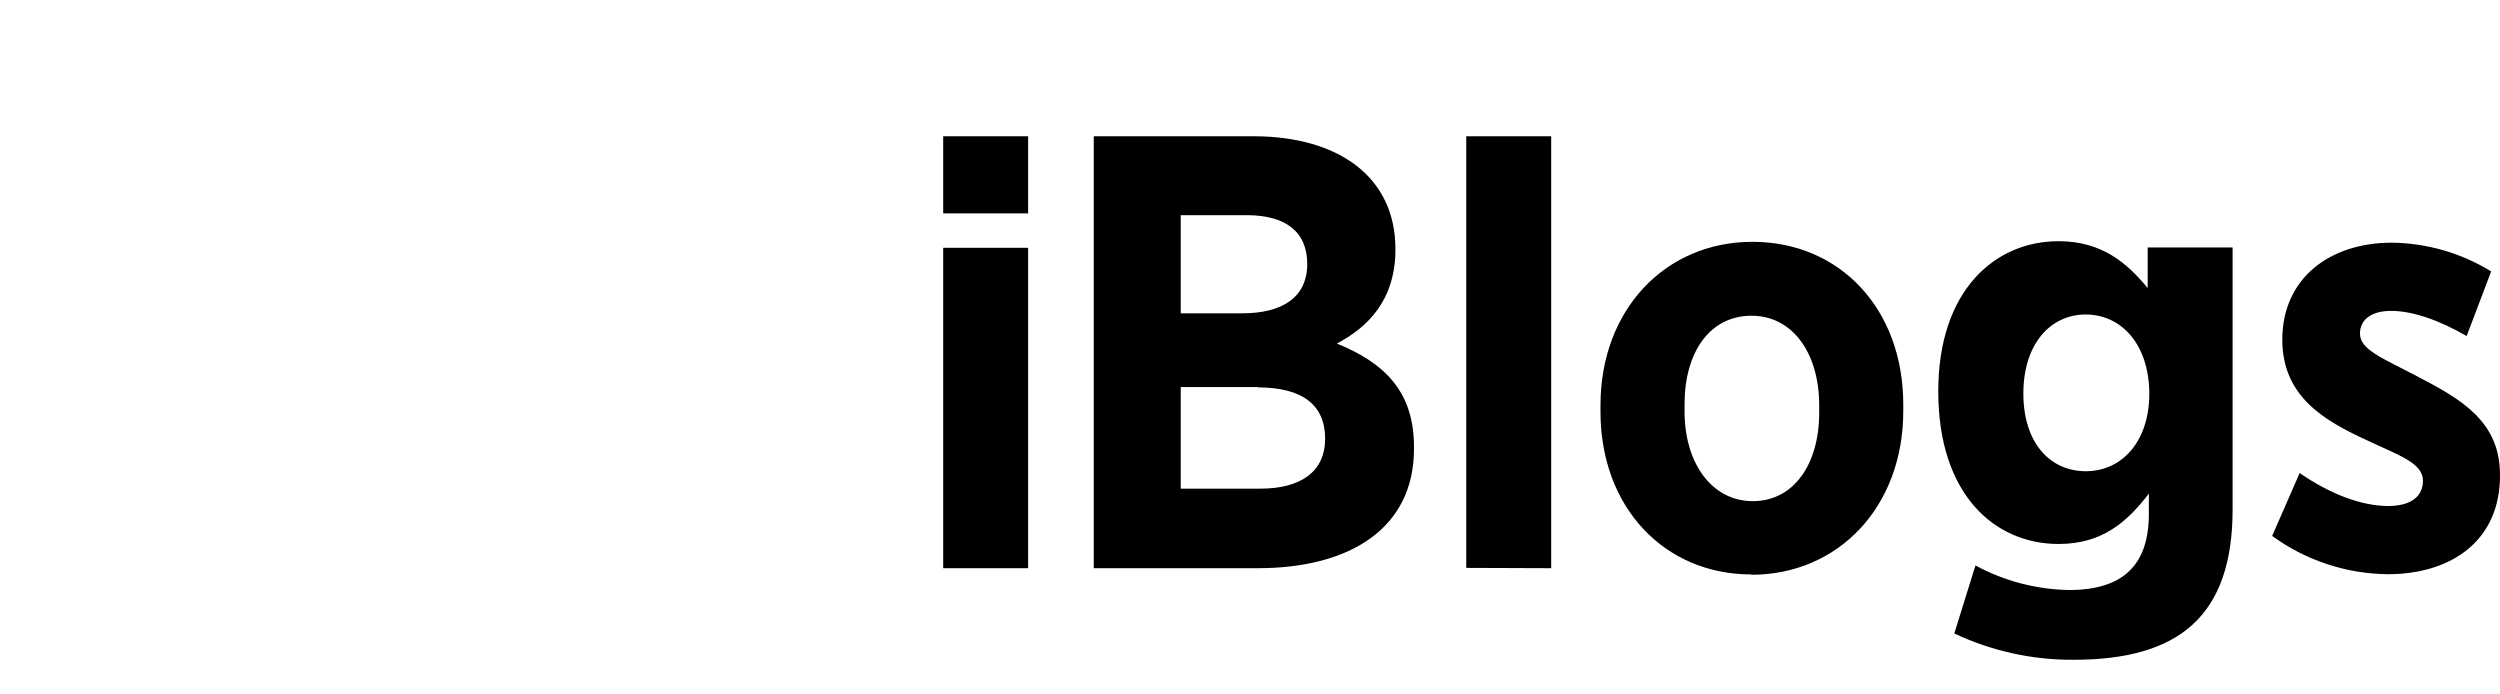 <svg class="logo" width="180" height="50" viewBox="0 0 180 50" fill="none" xmlns="http://www.w3.org/2000/svg" role="img" aria-label="logo">
<path d="M67.91 15.363V9.81H74.025V15.363H67.91ZM67.91 40.91V17.844H74.025V40.91H67.91ZM90.565 40.91H78.751V9.81H90.25C96.253 9.81 100.472 12.651 100.472 17.939C100.472 21.625 98.475 23.565 96.253 24.736C99.539 26.069 101.806 28.072 101.806 32.156V32.336C101.806 37.979 97.271 40.91 90.565 40.91ZM89.766 15.492H85.013V22.558H89.451C92.298 22.558 94.121 21.433 94.121 19.003C94.121 16.651 92.517 15.492 89.766 15.492ZM90.565 27.869H85.013V35.183H90.74C93.631 35.183 95.409 33.984 95.409 31.582C95.409 29.18 93.806 27.892 90.565 27.892V27.869ZM105.57 40.888V9.81H111.685V40.91L105.57 40.888ZM126.093 41.36C119.848 41.36 115.235 36.539 115.235 29.641V29.169C115.235 22.322 119.887 17.411 126.177 17.411C132.467 17.411 137.035 22.232 137.035 29.129V29.602C137.035 36.471 132.382 41.383 126.093 41.383V41.36ZM130.982 29.191C130.982 25.399 129.046 22.733 126.115 22.733C123.1 22.733 121.288 25.36 121.288 29.107V29.625C121.288 33.371 123.269 36.083 126.2 36.083C129.131 36.083 130.982 33.456 130.982 29.709V29.191ZM149.322 47.504C146.345 47.527 143.401 46.879 140.709 45.608L142.233 40.713C144.308 41.838 146.624 42.444 148.984 42.48C152.821 42.48 154.717 40.713 154.717 37.011V35.543C153.125 37.613 151.342 39.166 148.214 39.166C143.6 39.166 139.555 35.588 139.555 28.179C139.555 20.899 143.645 17.366 148.214 17.366C151.359 17.366 153.164 18.958 154.633 20.741V17.816H160.748V36.64C160.759 44.443 156.793 47.504 149.299 47.504H149.322ZM150.183 22.643C147.6 22.643 145.682 24.797 145.682 28.331C145.682 31.864 147.578 33.928 150.183 33.928C152.787 33.928 154.751 31.779 154.751 28.331C154.728 24.797 152.748 22.643 150.16 22.643H150.183ZM171.949 41.343C168.945 41.32 166.023 40.356 163.595 38.587L165.575 34.058C167.825 35.61 170.076 36.432 171.949 36.432C173.586 36.432 174.453 35.74 174.453 34.62C174.453 33.326 172.765 32.809 170.312 31.65C167.342 30.271 164.326 28.544 164.326 24.454C164.326 20.015 167.775 17.473 172.202 17.473C174.733 17.5 177.209 18.215 179.364 19.543L177.598 24.195C175.662 23.07 173.721 22.384 172.169 22.384C170.706 22.384 169.918 23.031 169.918 24.021C169.918 25.186 171.555 25.788 174.014 27.082C177.159 28.719 180 30.311 180 34.187C180.028 38.93 176.495 41.343 171.927 41.343H171.949Z" fill="black"/>

<path class="logo-path-1" d="M21.733 22.103L0 18.266L24.805 0.246L21.733 22.103Z"/>
<path class="logo-path-2" d="M19.066 30.328L0.411 21.236L9.316 48.645L19.066 30.328Z"/>
<path class="logo-path-3" d="M26.059 35.408L12.214 49.754H39.904L26.059 35.408Z"/>
<path class="logo-path-4" d="M27.319 0.246L30.385 22.103L52.118 18.266L27.319 0.246Z"/>
<path class="logo-path-5" d="M33.052 30.328L42.802 48.645L51.707 21.236L33.052 30.328Z"/>

</svg>
